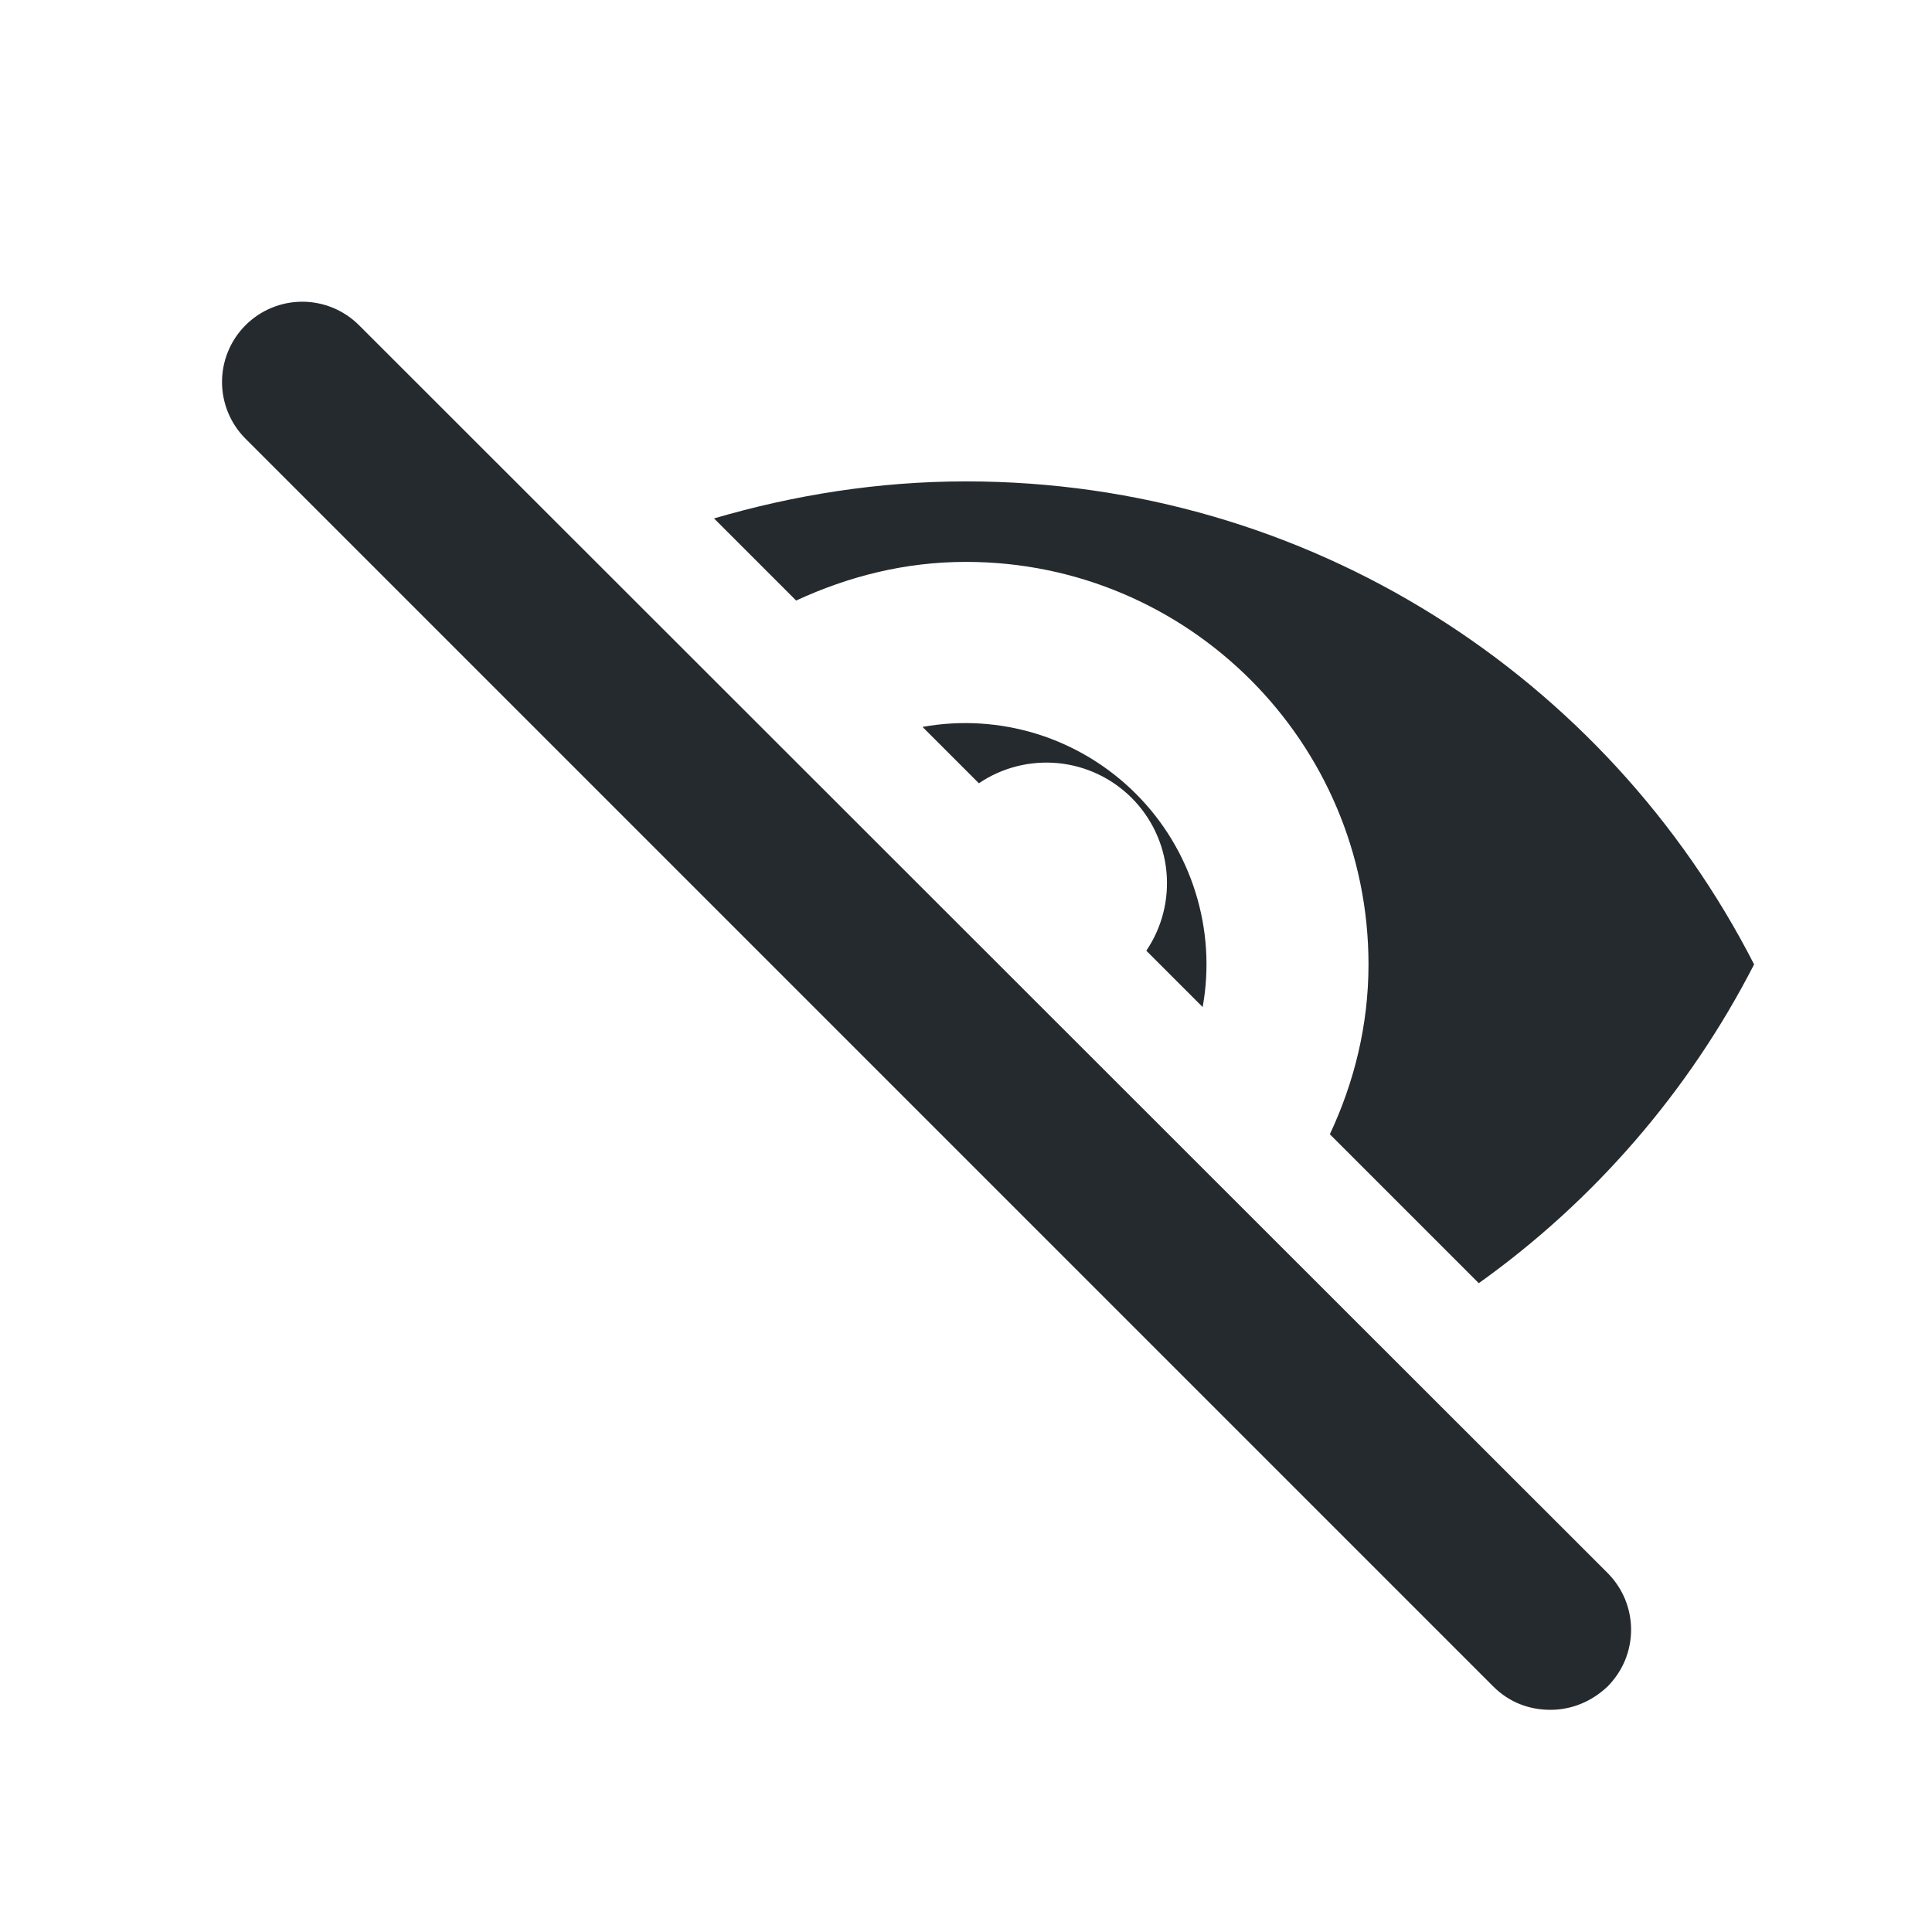 <svg width="24" height="24" viewBox="0 0 24 24" fill="currentColor" xmlns="http://www.w3.org/2000/svg">
  <path d="M3.755 3.748C4.019 3.748 4.273 3.853 4.46 4.04L19.97 19.54C20.062 19.633 20.136 19.742 20.186 19.863C20.236 19.984 20.262 20.114 20.262 20.245C20.262 20.376 20.236 20.506 20.186 20.627C20.136 20.747 20.062 20.857 19.97 20.95C19.77 21.14 19.52 21.24 19.26 21.24C19 21.24 18.75 21.15 18.55 20.95L15.12 17.52L5.64 8.04L3.05 5.45C2.863 5.263 2.758 5.009 2.758 4.745C2.758 4.481 2.863 4.227 3.05 4.04C3.237 3.853 3.49 3.748 3.755 3.748Z" fill="#252A2E"/>
  <path d="M8.87 6.44L9.89 7.46C10.54 7.16 11.24 6.98 12 6.98C14.76 6.98 17 9.22 17 11.98C17 12.74 16.82 13.45 16.52 14.09L18.37 15.94C19.8 14.92 20.98 13.56 21.79 11.98C19.97 8.42 16.27 5.98 12 5.98C10.91 5.98 9.86 6.15 8.87 6.44Z" fill="#252A2E"/>
  <path d="M14.49 10.828C14.523 11.175 14.435 11.522 14.24 11.81L14.94 12.51C15.026 12.034 14.995 11.544 14.85 11.083C14.706 10.621 14.452 10.202 14.11 9.86C13.768 9.518 13.348 9.264 12.887 9.119C12.425 8.975 11.936 8.944 11.46 9.03L12.16 9.73C12.448 9.535 12.795 9.447 13.142 9.48C13.488 9.513 13.812 9.666 14.058 9.912C14.304 10.158 14.457 10.482 14.49 10.828Z" fill="#252A2E"/>
</svg>
